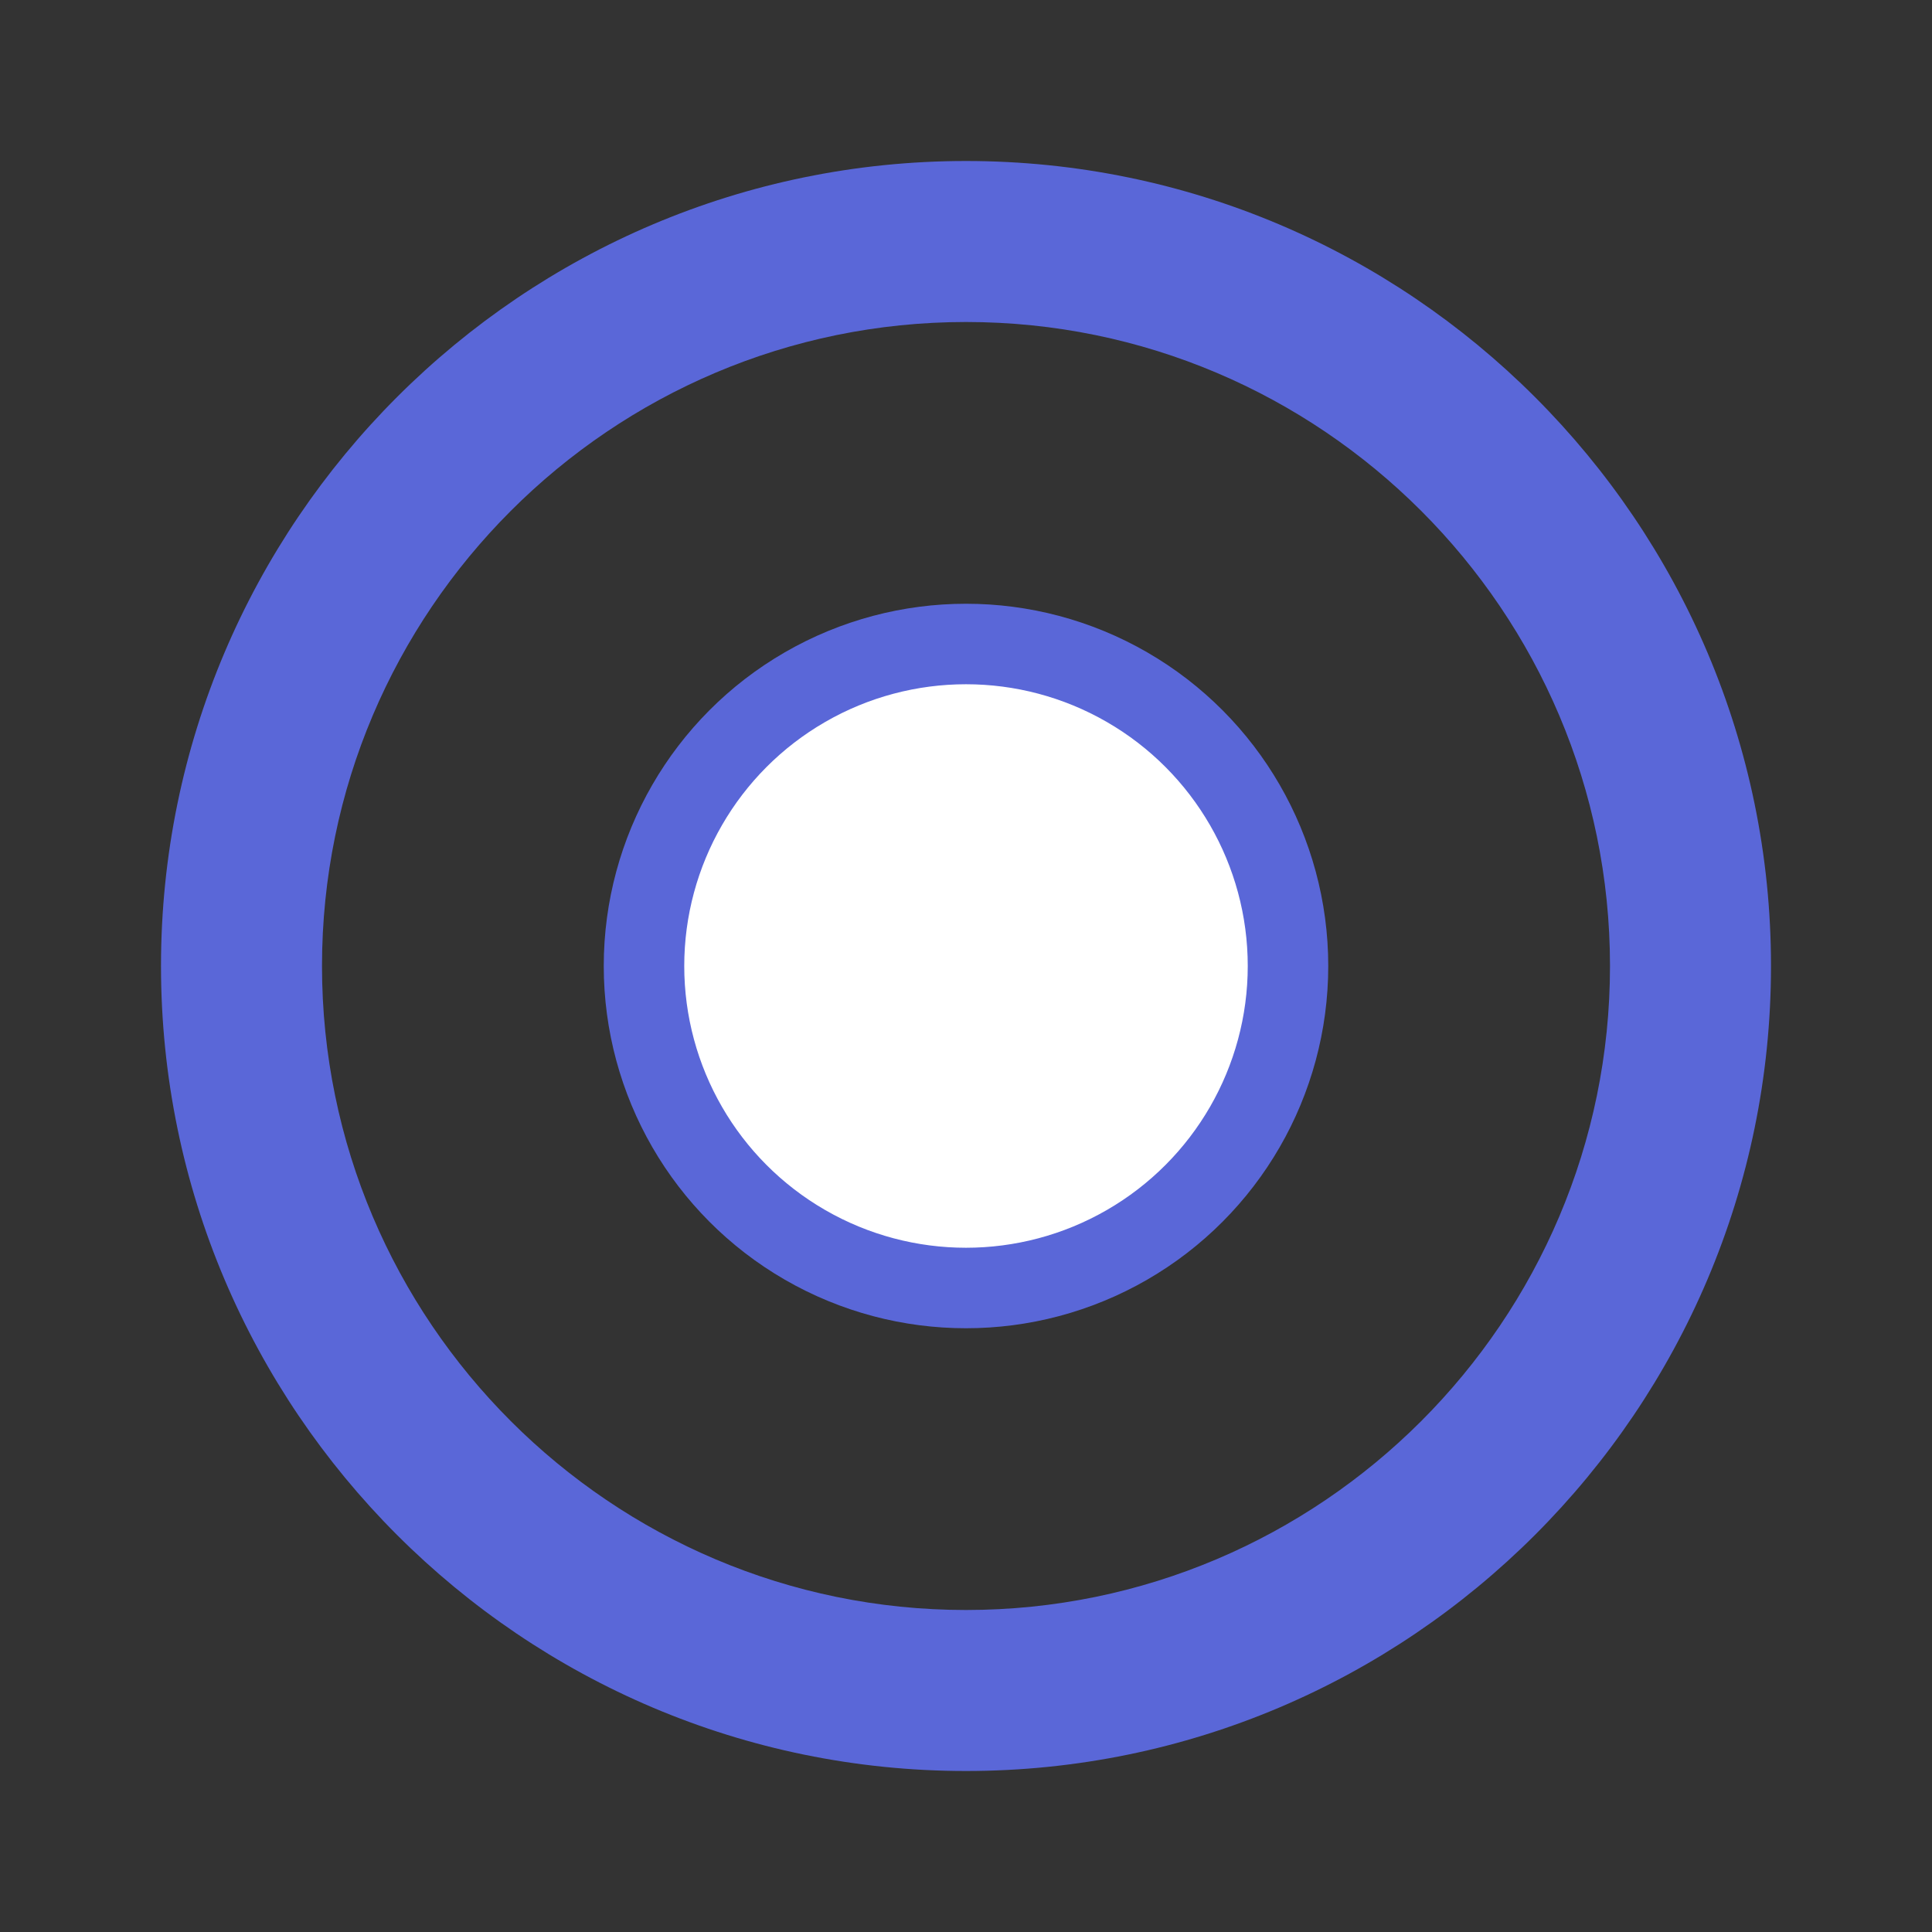 <svg xmlns='http://www.w3.org/2000/svg' viewBox='0 0 24 24' fill='#5A67D8'>
    <rect x="0" y="0" width="24" height="24" fill="#333333" stroke="none"/>
    <path d="M12 2C6.486 2 2 6.486 2 12s4.486 10 10 10 10-4.486 10-10S17.514 2 12 2zm0 18c-4.411 0-8-3.589-8-8s3.589-8 8-8 8 3.589 8 8-3.589 8-8 8z"></path>
    <circle cx="12" cy="12" r="4" fill="white" stroke="#5A67D8" stroke-width="1"/>
</svg>
